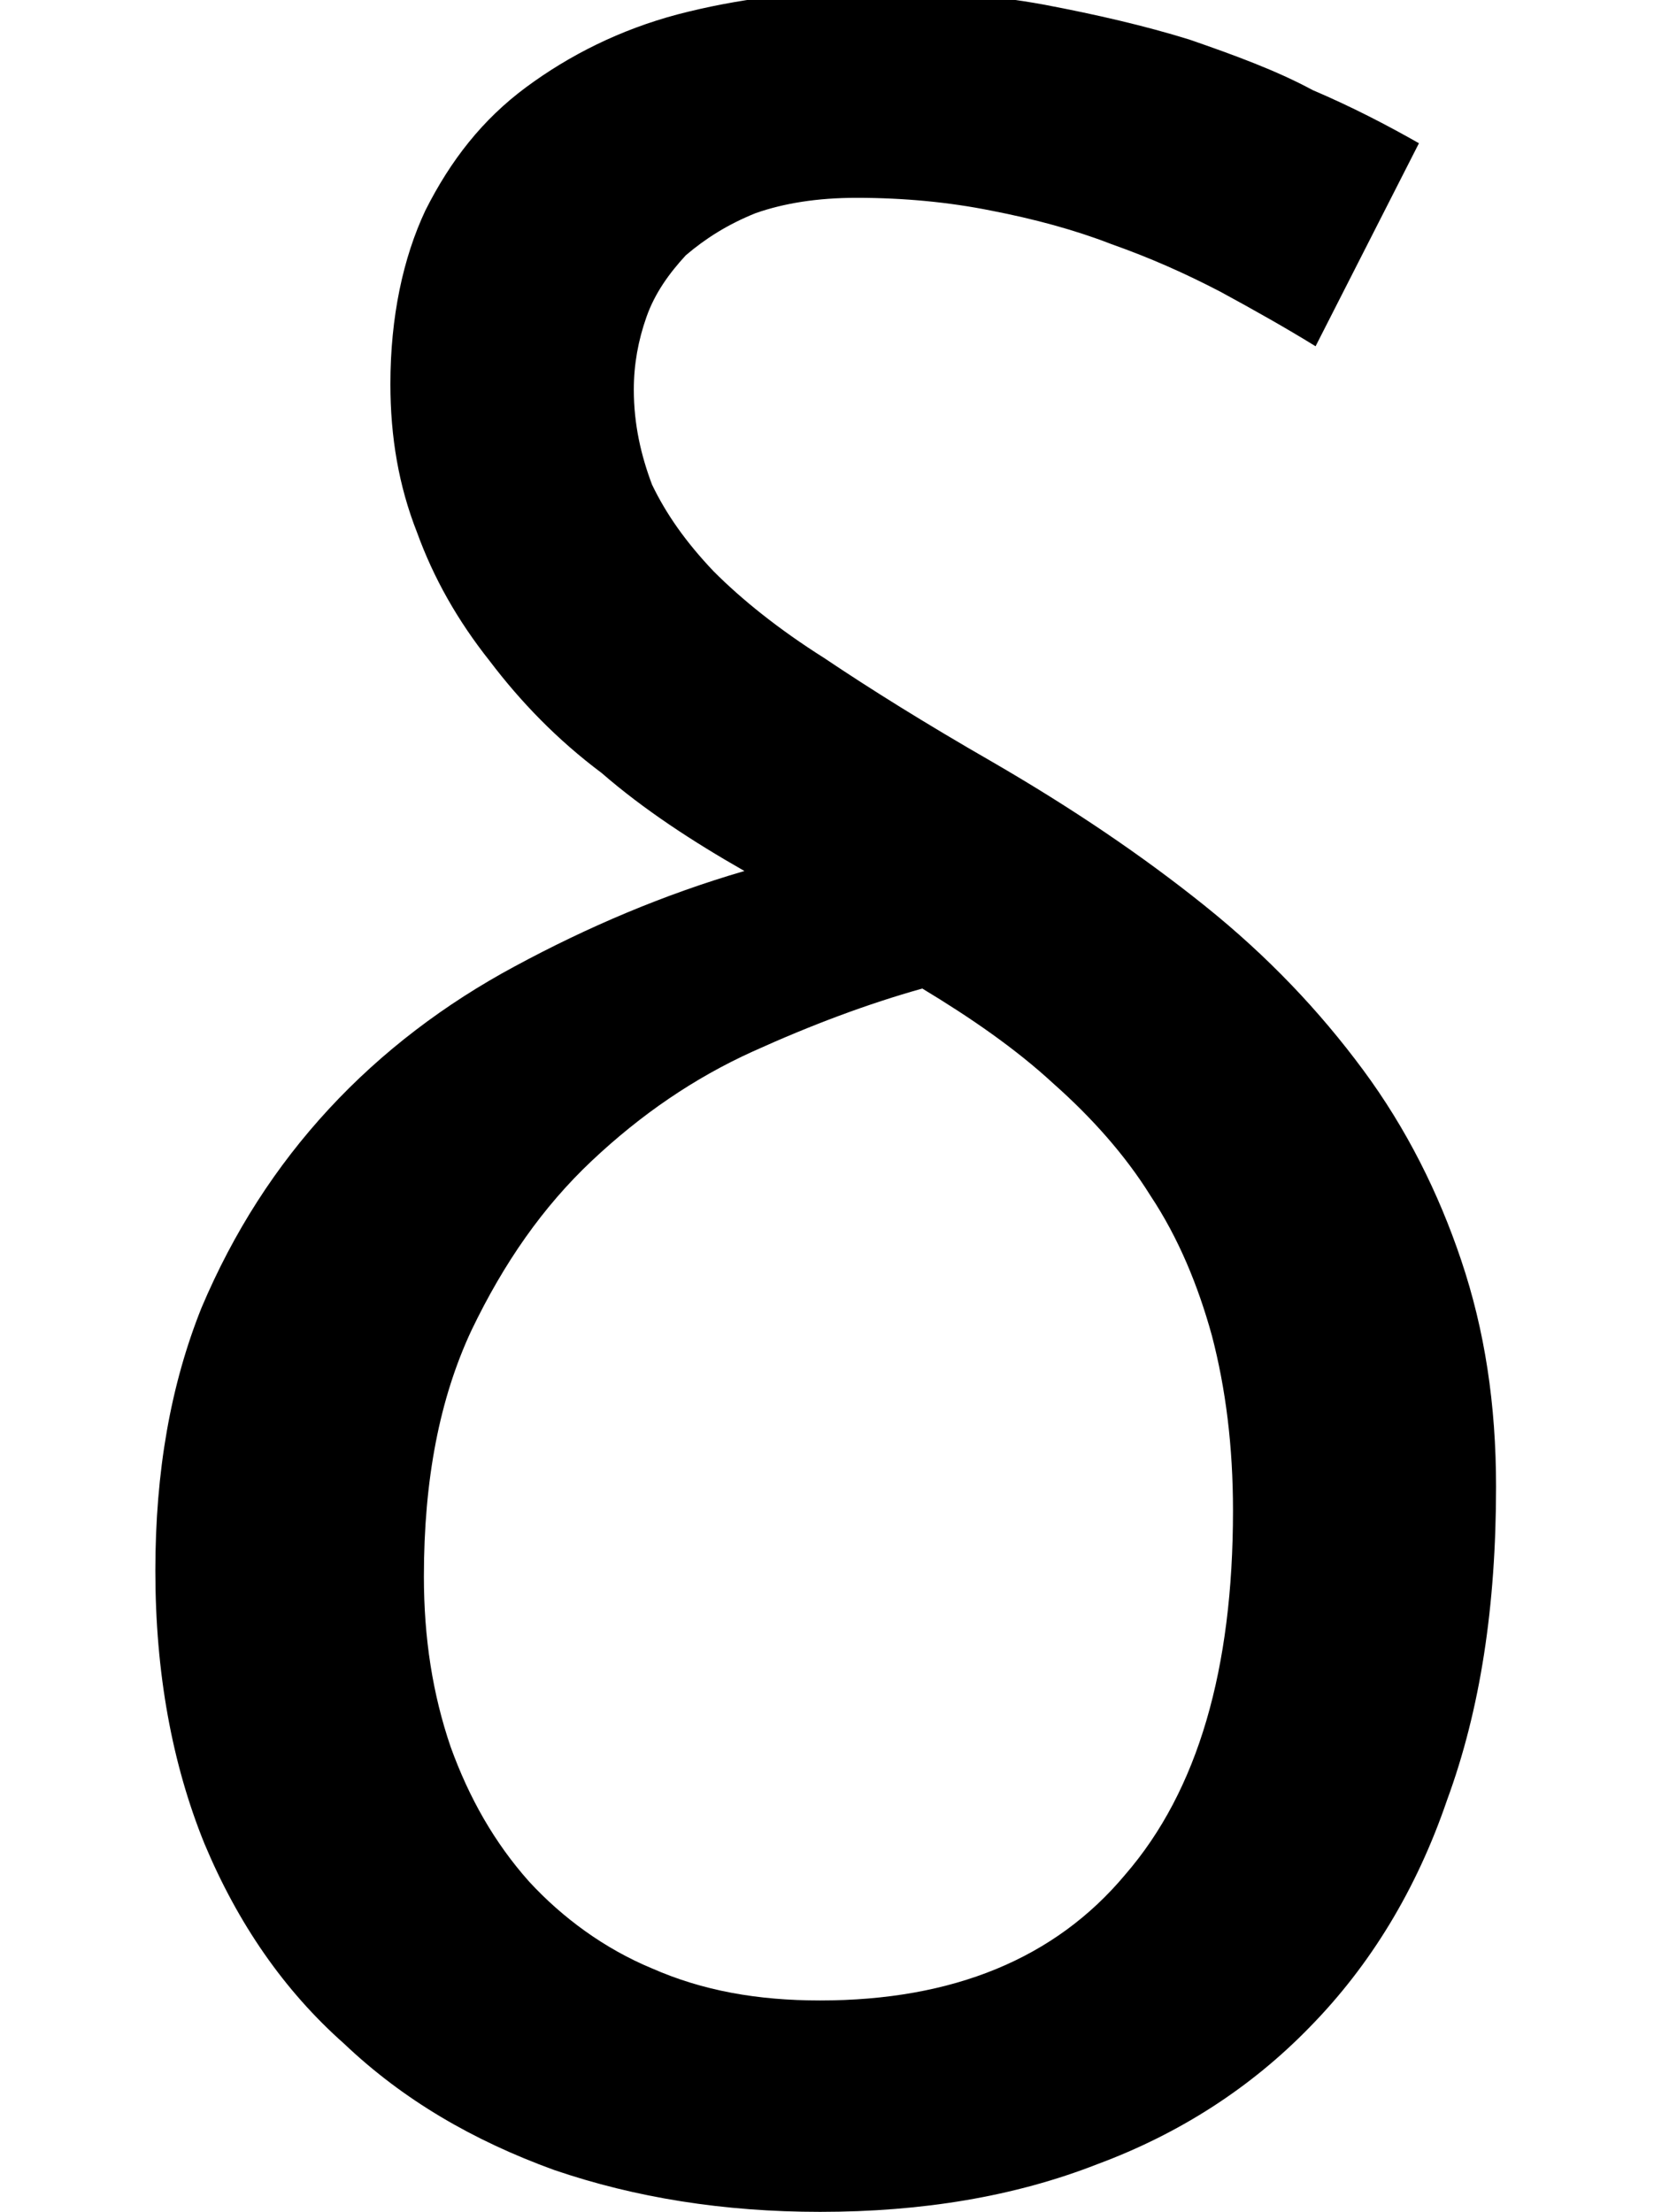 <?xml version='1.0' encoding='UTF-8'?>
<!-- This file was generated by dvisvgm 3.2.2 -->
<svg version='1.1' xmlns='http://www.w3.org/2000/svg' xmlns:xlink='http://www.w3.org/1999/xlink' width='5.728pt' height='7.66pt' viewBox='168.981 -11.149 5.728 7.66'>
<defs>
<path id='g1-100' d='M2.578-4.546C2.297-4.464 2.035-4.352 1.783-4.216C1.541-4.086 1.323-3.921 1.139-3.722S.809-3.296 .698-3.034C.591-2.767 .538-2.467 .538-2.123C.538-1.769 .596-1.454 .708-1.178C.824-.901 .984-.669 1.192-.485C1.396-.291 1.638-.15 1.919-.048C2.2 .048 2.506 .097 2.84 .097C3.194 .097 3.514 .044 3.8-.068C4.086-.174 4.333-.334 4.536-.543C4.745-.756 4.905-1.018 5.011-1.328C5.127-1.643 5.181-2.002 5.181-2.414C5.181-2.699 5.142-2.956 5.06-3.199C4.982-3.431 4.871-3.654 4.72-3.858S4.391-4.25 4.173-4.425S3.712-4.764 3.436-4.924C3.208-5.055 3.014-5.176 2.855-5.283C2.695-5.384 2.569-5.486 2.472-5.583C2.375-5.685 2.307-5.782 2.258-5.884C2.22-5.985 2.195-6.092 2.195-6.213C2.195-6.3 2.21-6.383 2.239-6.465S2.317-6.615 2.375-6.678C2.443-6.736 2.52-6.785 2.617-6.824C2.714-6.858 2.83-6.877 2.966-6.877C3.131-6.877 3.286-6.862 3.431-6.833C3.581-6.804 3.722-6.766 3.848-6.717C3.984-6.669 4.105-6.615 4.226-6.552C4.342-6.489 4.454-6.426 4.556-6.363L4.914-7.066C4.803-7.129 4.682-7.192 4.546-7.25C4.42-7.318 4.275-7.371 4.119-7.425C3.964-7.473 3.795-7.512 3.615-7.546C3.431-7.58 3.228-7.594 3.01-7.594C2.772-7.594 2.549-7.565 2.346-7.512C2.147-7.459 1.972-7.371 1.822-7.26S1.561-7.008 1.473-6.833C1.396-6.669 1.352-6.465 1.352-6.232C1.352-6.048 1.381-5.879 1.444-5.719C1.502-5.559 1.585-5.413 1.696-5.273C1.803-5.132 1.929-5.001 2.084-4.885C2.229-4.759 2.399-4.648 2.578-4.546ZM4.27-2.331C4.27-1.783 4.149-1.362 3.897-1.071C3.654-.78 3.3-.635 2.84-.635C2.622-.635 2.433-.669 2.258-.746C2.094-.814 1.948-.921 1.832-1.047C1.711-1.183 1.624-1.338 1.561-1.512C1.498-1.696 1.468-1.89 1.468-2.103C1.468-2.438 1.522-2.719 1.633-2.956C1.745-3.189 1.88-3.383 2.05-3.543S2.404-3.829 2.607-3.921S3.005-4.086 3.194-4.139C3.363-4.037 3.518-3.93 3.649-3.809C3.78-3.693 3.897-3.562 3.984-3.422C4.081-3.276 4.149-3.111 4.197-2.937C4.245-2.753 4.27-2.554 4.27-2.331Z'/>
</defs>
<g id='page1'>
<use x='168.981' y='-3.587' xlink:href='#g1-100'/>
</g>
</svg>
